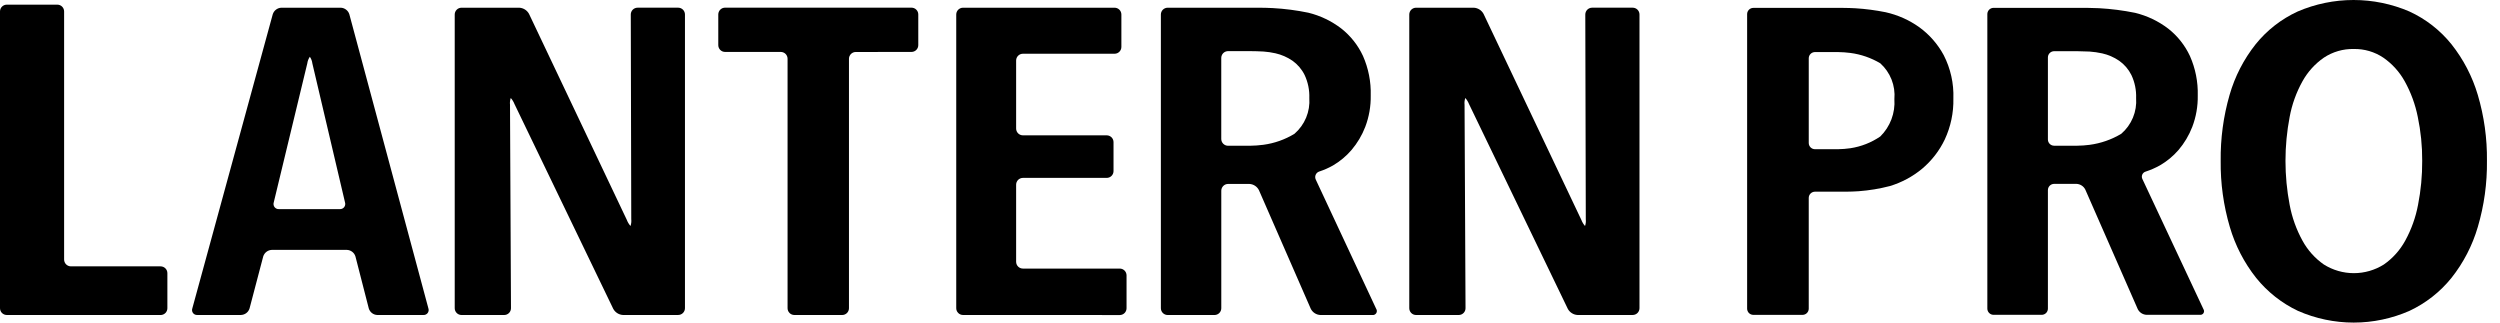 <svg width="186" height="24" viewBox="0 0 186 24" fill="none" xmlns="http://www.w3.org/2000/svg">
<path d="M0.506 23.435C0.372 23.435 0.243 23.382 0.148 23.287C0.053 23.192 0 23.064 0 22.929V0.852C0 0.718 0.053 0.589 0.148 0.494C0.243 0.399 0.372 0.346 0.506 0.346H4.264C4.399 0.346 4.527 0.399 4.622 0.494C4.717 0.589 4.77 0.718 4.77 0.852V19.311C4.77 19.377 4.783 19.443 4.809 19.504C4.834 19.566 4.871 19.621 4.918 19.668C4.965 19.715 5.021 19.753 5.083 19.778C5.144 19.803 5.21 19.817 5.276 19.817H11.947C12.082 19.817 12.21 19.87 12.305 19.965C12.4 20.059 12.453 20.188 12.453 20.322V22.932C12.453 23.066 12.4 23.195 12.305 23.289C12.21 23.384 12.082 23.438 11.947 23.438L0.506 23.435Z" fill="black"/>
<path d="M28.068 23.435C27.925 23.43 27.787 23.38 27.674 23.292C27.561 23.204 27.478 23.083 27.437 22.946L26.445 19.081C26.404 18.944 26.321 18.823 26.207 18.736C26.094 18.648 25.957 18.598 25.814 18.592H20.218C20.075 18.598 19.937 18.648 19.823 18.736C19.709 18.823 19.626 18.944 19.583 19.081L18.567 22.945C18.525 23.082 18.441 23.203 18.328 23.291C18.214 23.378 18.076 23.428 17.933 23.434H14.68C14.62 23.438 14.559 23.428 14.503 23.403C14.448 23.378 14.399 23.339 14.362 23.291C14.325 23.243 14.301 23.186 14.292 23.126C14.282 23.066 14.288 23.004 14.308 22.947L20.293 1.061C20.336 0.925 20.421 0.804 20.535 0.717C20.649 0.63 20.787 0.58 20.931 0.574H25.355C25.498 0.58 25.636 0.63 25.75 0.718C25.864 0.805 25.948 0.925 25.991 1.062L31.873 22.947C31.892 23.004 31.898 23.066 31.888 23.126C31.878 23.186 31.854 23.243 31.817 23.291C31.779 23.34 31.731 23.378 31.675 23.403C31.62 23.428 31.559 23.439 31.498 23.435L28.068 23.435ZM23.239 4.716C23.218 4.539 23.154 4.37 23.053 4.223C22.951 4.37 22.886 4.538 22.863 4.715L20.365 15.067C20.347 15.126 20.343 15.188 20.355 15.248C20.366 15.309 20.392 15.366 20.43 15.414C20.468 15.462 20.517 15.5 20.573 15.525C20.629 15.551 20.69 15.562 20.751 15.558H25.282C25.343 15.562 25.404 15.55 25.461 15.525C25.517 15.5 25.566 15.462 25.604 15.414C25.642 15.365 25.669 15.309 25.68 15.248C25.692 15.188 25.689 15.126 25.671 15.066L23.239 4.716Z" fill="black"/>
<path d="M46.35 23.435C46.2 23.427 46.056 23.381 45.929 23.301C45.803 23.221 45.699 23.111 45.627 22.98L38.279 7.745C38.214 7.578 38.12 7.424 38.001 7.29C37.945 7.452 37.925 7.625 37.945 7.796L38.017 22.93C38.017 22.997 38.004 23.062 37.978 23.124C37.953 23.185 37.916 23.241 37.869 23.288C37.822 23.335 37.766 23.372 37.705 23.398C37.643 23.423 37.577 23.436 37.511 23.436H34.337C34.271 23.436 34.205 23.423 34.144 23.398C34.082 23.372 34.026 23.335 33.98 23.288C33.933 23.241 33.895 23.185 33.87 23.124C33.844 23.062 33.831 22.997 33.831 22.93V1.08C33.831 0.946 33.885 0.817 33.98 0.722C34.074 0.627 34.203 0.574 34.337 0.574H38.635C38.784 0.582 38.929 0.628 39.056 0.708C39.182 0.788 39.286 0.899 39.358 1.03L46.635 16.359C46.698 16.526 46.791 16.68 46.909 16.815C46.965 16.652 46.985 16.48 46.966 16.309L46.93 1.078C46.93 0.944 46.983 0.815 47.078 0.72C47.173 0.625 47.302 0.572 47.436 0.572H50.455C50.589 0.572 50.718 0.625 50.813 0.72C50.908 0.815 50.961 0.944 50.961 1.078V22.928C50.961 23.062 50.908 23.191 50.813 23.286C50.718 23.381 50.589 23.434 50.455 23.434L46.35 23.435Z" fill="black"/>
<path d="M63.669 3.868C63.535 3.868 63.407 3.921 63.312 4.016C63.217 4.111 63.163 4.24 63.163 4.374V22.93C63.163 23.064 63.11 23.193 63.015 23.288C62.92 23.383 62.792 23.436 62.658 23.436H59.101C58.967 23.436 58.838 23.383 58.743 23.288C58.648 23.193 58.595 23.064 58.595 22.93V4.37C58.595 4.304 58.582 4.238 58.556 4.177C58.531 4.115 58.494 4.059 58.447 4.012C58.4 3.965 58.344 3.928 58.283 3.903C58.221 3.877 58.155 3.864 58.089 3.864H53.946C53.812 3.864 53.683 3.811 53.588 3.716C53.493 3.621 53.44 3.492 53.44 3.358V1.076C53.44 1.009 53.453 0.944 53.479 0.882C53.504 0.821 53.541 0.765 53.588 0.718C53.635 0.671 53.691 0.634 53.752 0.608C53.814 0.583 53.88 0.57 53.946 0.57H67.814C67.881 0.57 67.947 0.583 68.008 0.608C68.07 0.634 68.125 0.671 68.172 0.718C68.219 0.765 68.257 0.821 68.282 0.882C68.307 0.944 68.32 1.009 68.32 1.076V3.358C68.32 3.492 68.267 3.621 68.172 3.716C68.077 3.811 67.949 3.864 67.814 3.864L63.669 3.868Z" fill="black"/>
<path d="M71.65 23.435C71.515 23.435 71.387 23.382 71.292 23.287C71.197 23.192 71.144 23.064 71.144 22.93V1.08C71.144 0.946 71.197 0.817 71.292 0.722C71.387 0.628 71.515 0.574 71.65 0.574H82.925C83.059 0.574 83.188 0.628 83.282 0.722C83.377 0.817 83.431 0.946 83.431 1.08V3.492C83.431 3.626 83.377 3.755 83.282 3.85C83.188 3.945 83.059 3.998 82.925 3.998H76.105C75.971 3.998 75.843 4.051 75.748 4.146C75.653 4.241 75.6 4.37 75.6 4.504V9.563C75.6 9.697 75.653 9.826 75.748 9.921C75.843 10.016 75.971 10.069 76.105 10.069H82.34C82.406 10.069 82.472 10.082 82.534 10.108C82.595 10.133 82.651 10.171 82.698 10.217C82.745 10.264 82.782 10.32 82.808 10.382C82.833 10.443 82.846 10.509 82.846 10.575V12.729C82.846 12.863 82.793 12.992 82.698 13.087C82.603 13.182 82.474 13.235 82.34 13.235H76.105C76.039 13.235 75.973 13.248 75.912 13.274C75.85 13.299 75.795 13.336 75.748 13.383C75.701 13.43 75.663 13.486 75.638 13.547C75.613 13.609 75.6 13.675 75.6 13.741V19.476C75.6 19.61 75.653 19.739 75.748 19.834C75.843 19.929 75.971 19.982 76.105 19.982H83.309C83.444 19.982 83.572 20.035 83.667 20.13C83.762 20.225 83.815 20.354 83.815 20.488V22.933C83.815 23.067 83.762 23.196 83.667 23.291C83.572 23.386 83.444 23.439 83.309 23.439L71.65 23.435Z" fill="black"/>
<path d="M98.229 23.435C98.08 23.428 97.937 23.381 97.812 23.299C97.688 23.218 97.588 23.105 97.521 22.972L93.664 14.147C93.597 14.014 93.497 13.902 93.372 13.82C93.248 13.739 93.104 13.692 92.956 13.685H91.37C91.236 13.685 91.107 13.738 91.013 13.833C90.918 13.928 90.864 14.056 90.864 14.191V22.931C90.864 23.065 90.811 23.194 90.716 23.289C90.621 23.384 90.493 23.437 90.358 23.437H86.875C86.74 23.437 86.612 23.384 86.517 23.289C86.422 23.194 86.369 23.065 86.369 22.931V1.08C86.369 0.946 86.422 0.817 86.517 0.722C86.612 0.628 86.74 0.574 86.875 0.574H93.69C93.968 0.574 94.422 0.587 94.702 0.602C95.588 0.651 96.469 0.765 97.338 0.945C98.23 1.163 99.067 1.565 99.795 2.124C100.483 2.666 101.034 3.363 101.404 4.158C101.812 5.082 102.01 6.086 101.982 7.096C101.997 7.895 101.859 8.689 101.576 9.436C101.334 10.066 100.986 10.65 100.549 11.164C100.158 11.619 99.694 12.006 99.175 12.31C98.854 12.492 98.515 12.642 98.164 12.757C98.103 12.775 98.047 12.806 97.999 12.847C97.951 12.889 97.913 12.941 97.888 12.999C97.862 13.057 97.85 13.119 97.851 13.183C97.852 13.246 97.868 13.308 97.895 13.365L102.389 22.978C102.421 23.026 102.438 23.081 102.438 23.139C102.439 23.196 102.423 23.252 102.392 23.3C102.362 23.349 102.318 23.387 102.266 23.412C102.214 23.436 102.156 23.444 102.1 23.436L98.229 23.435ZM97.413 7.291C97.434 6.701 97.314 6.115 97.064 5.58C96.854 5.154 96.541 4.788 96.154 4.514C95.772 4.253 95.345 4.067 94.894 3.965C94.602 3.899 94.304 3.855 94.005 3.834C93.727 3.817 93.273 3.804 92.993 3.804H91.368C91.302 3.804 91.236 3.817 91.174 3.843C91.113 3.868 91.057 3.905 91.01 3.952C90.963 3.999 90.926 4.055 90.901 4.117C90.875 4.178 90.862 4.244 90.862 4.31V10.338C90.862 10.472 90.915 10.601 91.01 10.696C91.105 10.791 91.234 10.844 91.368 10.844H92.993C93.329 10.84 93.665 10.815 93.998 10.772C94.816 10.662 95.602 10.384 96.307 9.955C96.686 9.628 96.984 9.217 97.176 8.754C97.368 8.292 97.449 7.791 97.413 7.291H97.413Z" fill="black"/>
<path d="M117.368 23.435C117.219 23.427 117.074 23.381 116.948 23.301C116.822 23.221 116.717 23.111 116.646 22.98L109.296 7.745C109.231 7.579 109.138 7.424 109.019 7.29C108.963 7.453 108.944 7.625 108.963 7.796L109.035 22.93C109.035 22.997 109.022 23.062 108.997 23.124C108.972 23.185 108.934 23.241 108.887 23.288C108.84 23.335 108.785 23.372 108.723 23.398C108.662 23.423 108.596 23.436 108.53 23.436H105.356C105.289 23.436 105.224 23.423 105.162 23.398C105.101 23.372 105.045 23.335 104.998 23.288C104.951 23.241 104.914 23.185 104.888 23.124C104.863 23.062 104.85 22.997 104.85 22.93V1.08C104.85 1.014 104.863 0.948 104.888 0.887C104.914 0.825 104.951 0.769 104.998 0.722C105.045 0.675 105.101 0.638 105.162 0.613C105.224 0.587 105.289 0.574 105.356 0.574H109.652C109.801 0.582 109.946 0.628 110.073 0.708C110.199 0.788 110.303 0.899 110.375 1.03L117.652 16.359C117.715 16.526 117.808 16.68 117.926 16.815C117.983 16.653 118.002 16.48 117.983 16.309L117.946 1.078C117.946 1.012 117.96 0.946 117.985 0.884C118.01 0.823 118.048 0.767 118.095 0.72C118.142 0.673 118.197 0.636 118.259 0.611C118.32 0.585 118.386 0.572 118.452 0.572H121.472C121.606 0.572 121.735 0.625 121.83 0.72C121.925 0.815 121.978 0.944 121.978 1.078V22.928C121.978 23.062 121.925 23.191 121.83 23.286C121.735 23.381 121.606 23.434 121.472 23.434L117.368 23.435Z" fill="black"/>
<path d="M145.331 7.326C145.355 8.377 145.136 9.42 144.693 10.374C144.293 11.212 143.719 11.954 143.009 12.552C142.303 13.138 141.487 13.576 140.61 13.842C139.847 14.04 139.069 14.169 138.284 14.227C138.03 14.246 137.614 14.261 137.36 14.261H135.033C134.91 14.262 134.793 14.311 134.706 14.397C134.619 14.484 134.571 14.601 134.57 14.724V22.963C134.57 23.086 134.521 23.204 134.434 23.29C134.348 23.377 134.23 23.426 134.108 23.426H130.448C130.326 23.426 130.208 23.377 130.121 23.29C130.035 23.204 129.986 23.086 129.986 22.963V1.049C129.986 0.927 130.035 0.809 130.122 0.723C130.208 0.636 130.326 0.587 130.448 0.587H137.118C137.372 0.587 137.788 0.6 138.042 0.615C138.798 0.662 139.55 0.761 140.293 0.91C141.192 1.111 142.041 1.489 142.792 2.023C143.547 2.571 144.169 3.282 144.613 4.104C145.123 5.099 145.37 6.208 145.331 7.326ZM140.942 7.375C140.986 6.88 140.914 6.381 140.732 5.918C140.55 5.456 140.263 5.042 139.893 4.709C139.213 4.304 138.456 4.042 137.671 3.939C137.366 3.9 137.058 3.878 136.751 3.874H135.033C134.911 3.875 134.794 3.923 134.707 4.01C134.62 4.096 134.571 4.214 134.571 4.336V10.638C134.571 10.761 134.62 10.878 134.707 10.965C134.793 11.052 134.911 11.101 135.033 11.101H136.751C137.058 11.097 137.365 11.072 137.669 11.028C138.467 10.908 139.227 10.609 139.893 10.154C140.258 9.794 140.541 9.359 140.722 8.879C140.903 8.399 140.978 7.886 140.942 7.375Z" fill="black"/>
<path d="M159.699 23.422C159.563 23.416 159.431 23.373 159.317 23.299C159.203 23.224 159.11 23.121 159.049 22.999L155.146 14.104C155.085 13.982 154.992 13.878 154.878 13.804C154.764 13.73 154.632 13.687 154.496 13.68H152.827C152.704 13.681 152.587 13.729 152.5 13.816C152.413 13.903 152.364 14.02 152.364 14.143V22.961C152.364 23.083 152.315 23.201 152.229 23.287C152.142 23.374 152.025 23.423 151.902 23.423H148.321C148.198 23.423 148.081 23.374 147.994 23.287C147.907 23.201 147.859 23.083 147.858 22.961V1.046C147.859 0.924 147.908 0.806 147.994 0.72C148.081 0.633 148.198 0.585 148.321 0.584H155.243C155.497 0.584 155.913 0.596 156.167 0.61C157.069 0.659 157.966 0.775 158.852 0.955C159.747 1.173 160.587 1.573 161.318 2.133C162.008 2.674 162.56 3.371 162.93 4.165C163.34 5.088 163.539 6.091 163.513 7.101C163.528 7.899 163.389 8.693 163.105 9.44C162.862 10.069 162.514 10.653 162.076 11.166C161.682 11.62 161.215 12.005 160.694 12.306C160.358 12.493 160.006 12.647 159.64 12.766C159.584 12.781 159.532 12.809 159.488 12.847C159.444 12.885 159.409 12.932 159.386 12.985C159.363 13.039 159.351 13.096 159.353 13.154C159.354 13.212 159.369 13.269 159.395 13.321L163.936 23.003C163.965 23.047 163.981 23.098 163.981 23.151C163.982 23.203 163.967 23.255 163.939 23.299C163.911 23.343 163.87 23.379 163.822 23.4C163.775 23.422 163.722 23.43 163.67 23.422L159.699 23.422ZM158.927 7.293C158.948 6.704 158.828 6.118 158.577 5.584C158.366 5.158 158.052 4.792 157.664 4.519C157.282 4.258 156.854 4.072 156.402 3.971C156.093 3.903 155.779 3.858 155.463 3.836C155.209 3.822 154.793 3.809 154.539 3.809H152.827C152.704 3.81 152.587 3.858 152.5 3.945C152.413 4.031 152.364 4.149 152.364 4.271V10.379C152.364 10.502 152.413 10.619 152.5 10.706C152.587 10.792 152.704 10.841 152.827 10.841H154.543C154.851 10.838 155.158 10.816 155.463 10.776C156.297 10.666 157.1 10.386 157.822 9.954C158.201 9.628 158.498 9.217 158.69 8.755C158.882 8.293 158.963 7.792 158.927 7.293Z" fill="black"/>
<path d="M185.029 11.968C185.049 13.632 184.82 15.29 184.349 16.887C183.946 18.265 183.28 19.552 182.388 20.677C181.546 21.722 180.476 22.56 179.261 23.129C177.954 23.703 176.542 24 175.115 24C173.687 24 172.275 23.703 170.968 23.129C169.761 22.556 168.698 21.718 167.86 20.677C166.968 19.552 166.302 18.265 165.899 16.887C165.428 15.29 165.199 13.632 165.219 11.968C165.199 10.31 165.421 8.658 165.88 7.065C166.274 5.692 166.933 4.409 167.822 3.29C168.662 2.248 169.732 1.414 170.949 0.855C172.262 0.291 173.676 0 175.105 0C176.533 0 177.947 0.291 179.26 0.855C180.477 1.414 181.547 2.248 182.387 3.29C183.277 4.411 183.943 5.693 184.349 7.065C184.82 8.656 185.049 10.309 185.029 11.968ZM180.212 11.968C180.218 10.868 180.108 9.77 179.882 8.694C179.697 7.767 179.37 6.875 178.911 6.049C178.523 5.349 177.979 4.747 177.321 4.291C176.673 3.856 175.907 3.631 175.126 3.645C174.333 3.627 173.554 3.853 172.893 4.291C172.235 4.747 171.691 5.349 171.303 6.049C170.845 6.873 170.523 7.766 170.351 8.694C169.936 10.857 169.936 13.079 170.351 15.242C170.525 16.174 170.846 17.072 171.303 17.903C171.688 18.61 172.232 19.218 172.893 19.678C173.562 20.099 174.336 20.323 175.126 20.323C175.917 20.323 176.691 20.099 177.36 19.678C178.02 19.218 178.565 18.61 178.95 17.903C179.405 17.072 179.727 16.174 179.902 15.242C180.114 14.164 180.218 13.067 180.212 11.968Z" fill="black"/>
</svg>
